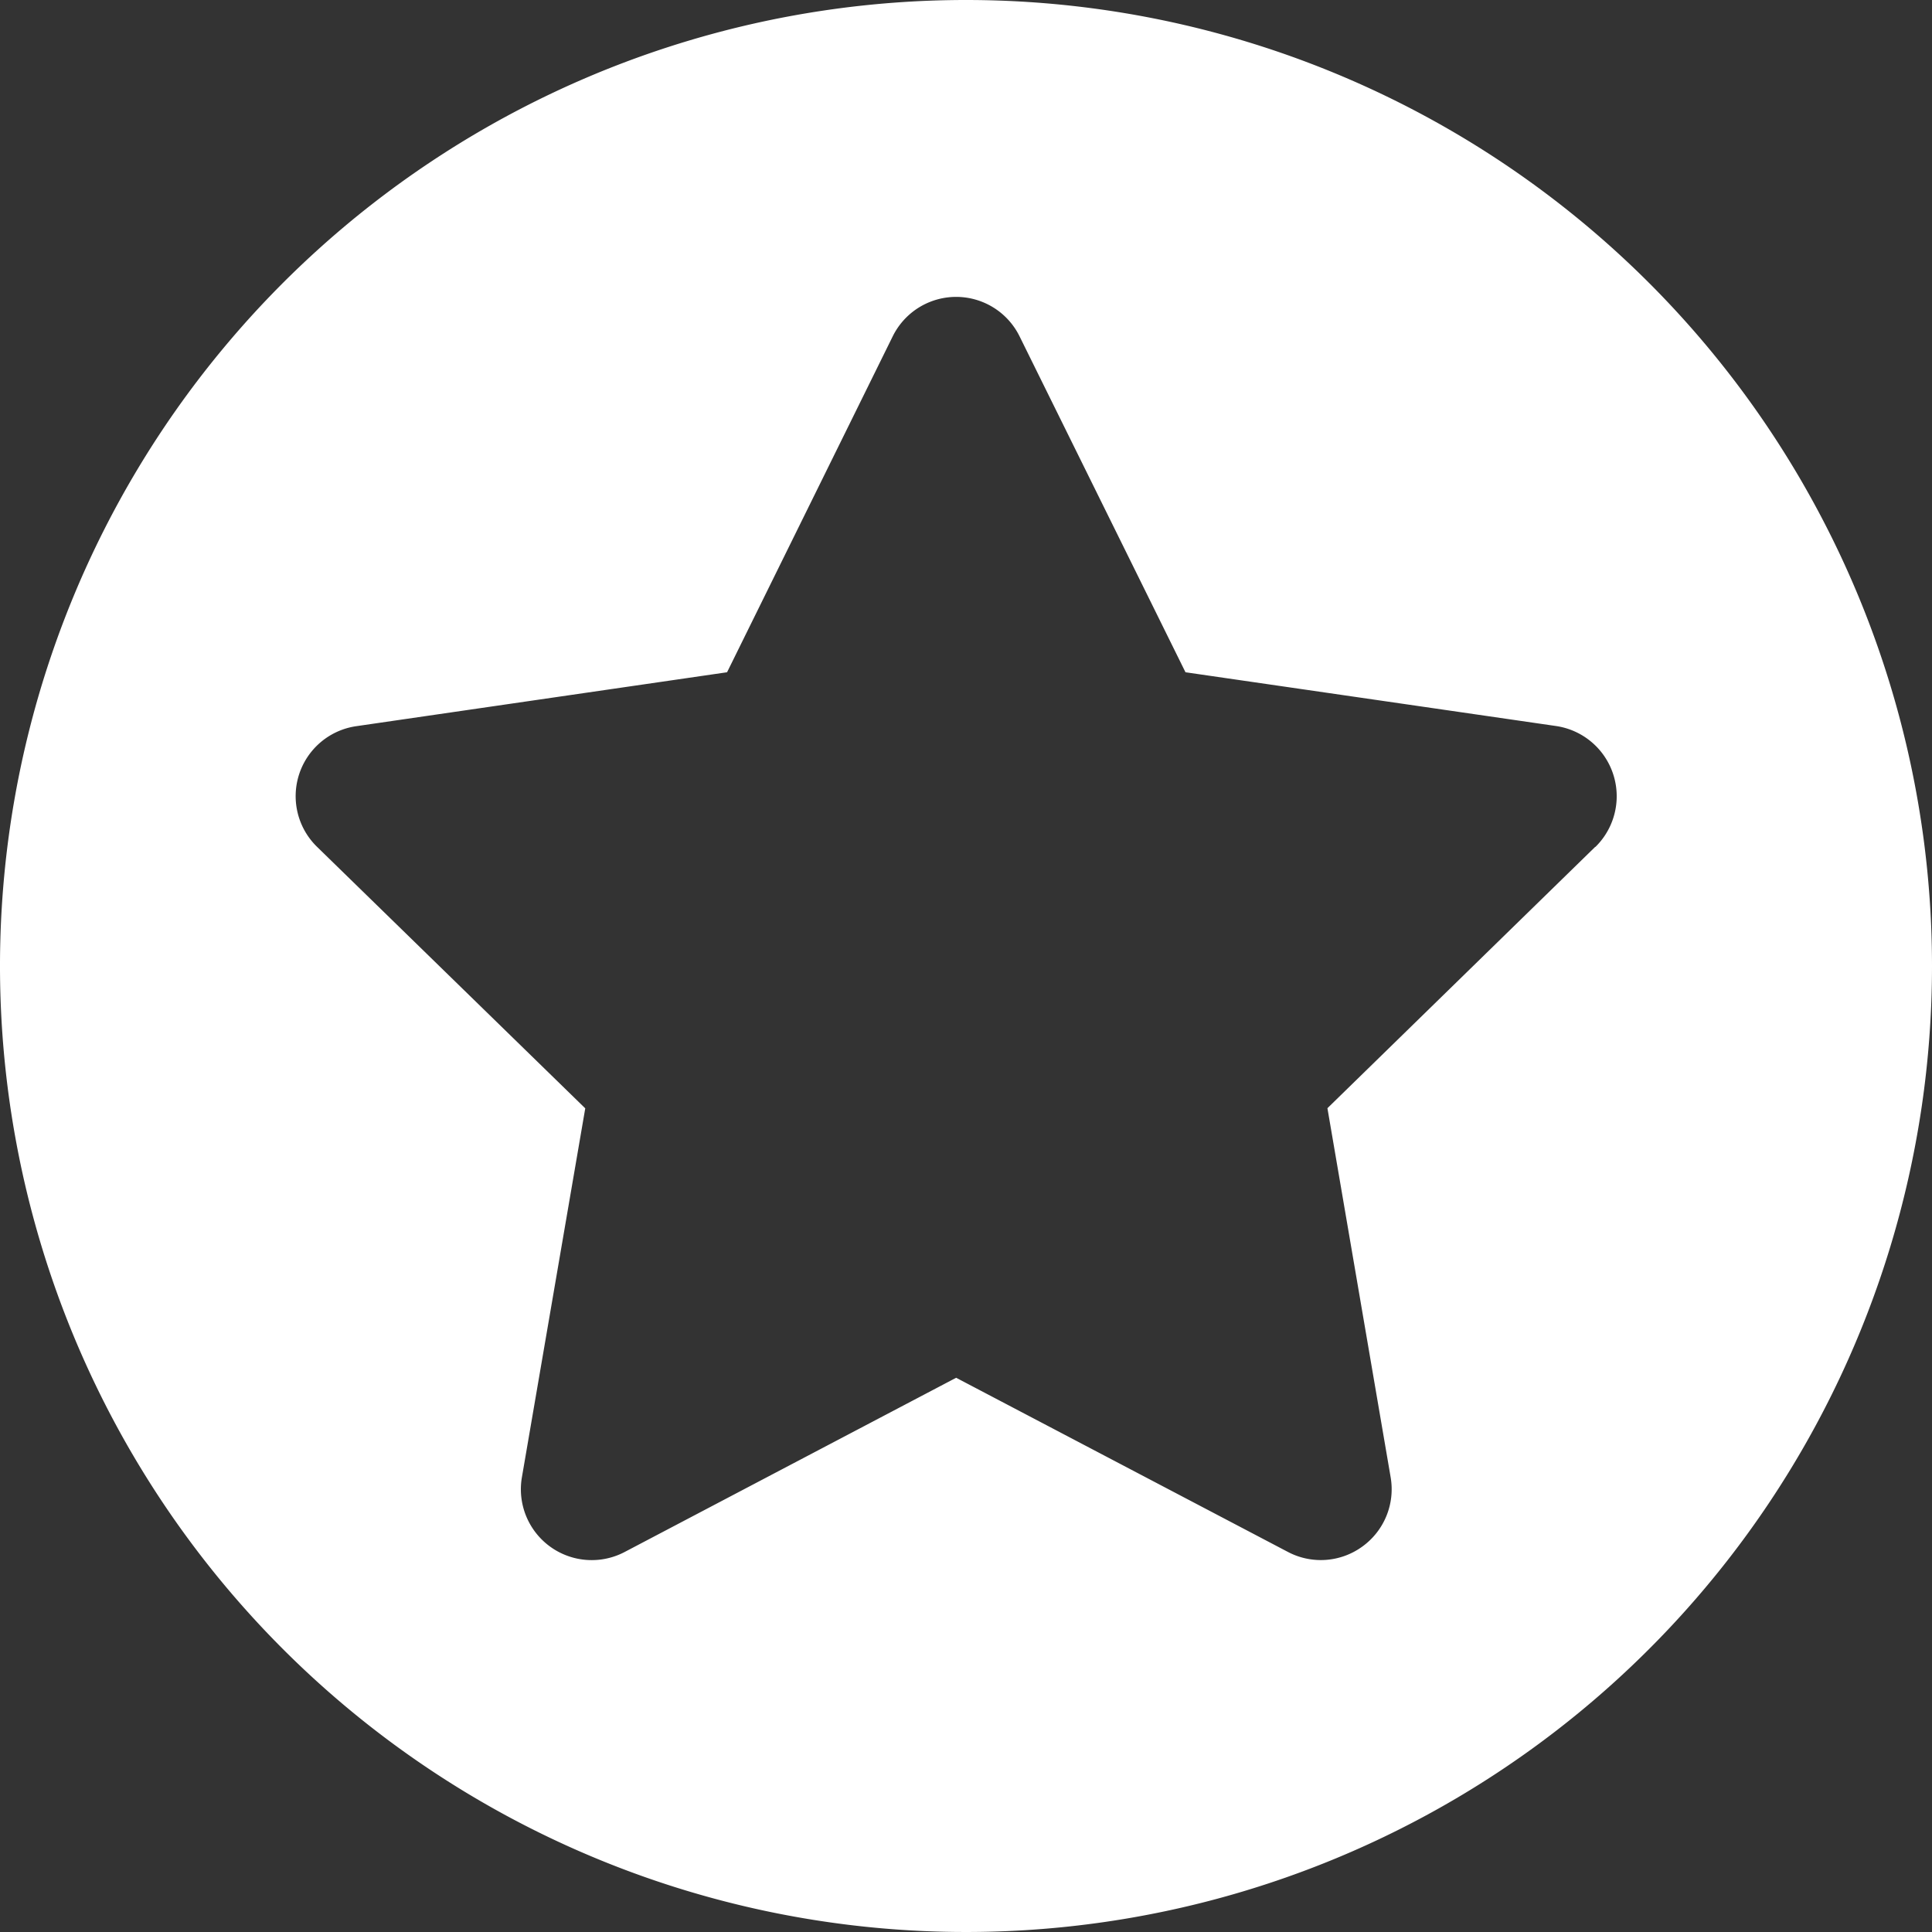 <svg xmlns="http://www.w3.org/2000/svg" viewBox="0 0 147 147"><rect x="0" y="0" width="147" height="147" fill="#333333" stroke="none"/><defs><style>.cls-1{fill:#fff;}</style></defs><title>estrella</title><g id="Capa_2" data-name="Capa 2"><g id="Capa_1-2" data-name="Capa 1"><path class="cls-1" d="M73.5,0A73.5,73.5,0,1,0,147,73.5,73.5,73.5,0,0,0,73.5,0Zm47.87,64.44L101,84.32l4.81,28.08a5.38,5.38,0,0,1-2.15,5.27,5.37,5.37,0,0,1-5.67.41L72.75,104.83,47.54,118.08a5.39,5.39,0,0,1-7.83-5.68l4.82-28.07L24.13,64.44a5.38,5.38,0,0,1,3-9.19l28.19-4.1L67.92,25.6a5.38,5.38,0,0,1,9.66,0L90.2,51.15l28.19,4.09a5.4,5.4,0,0,1,3,9.2Z"/></g></g></svg>